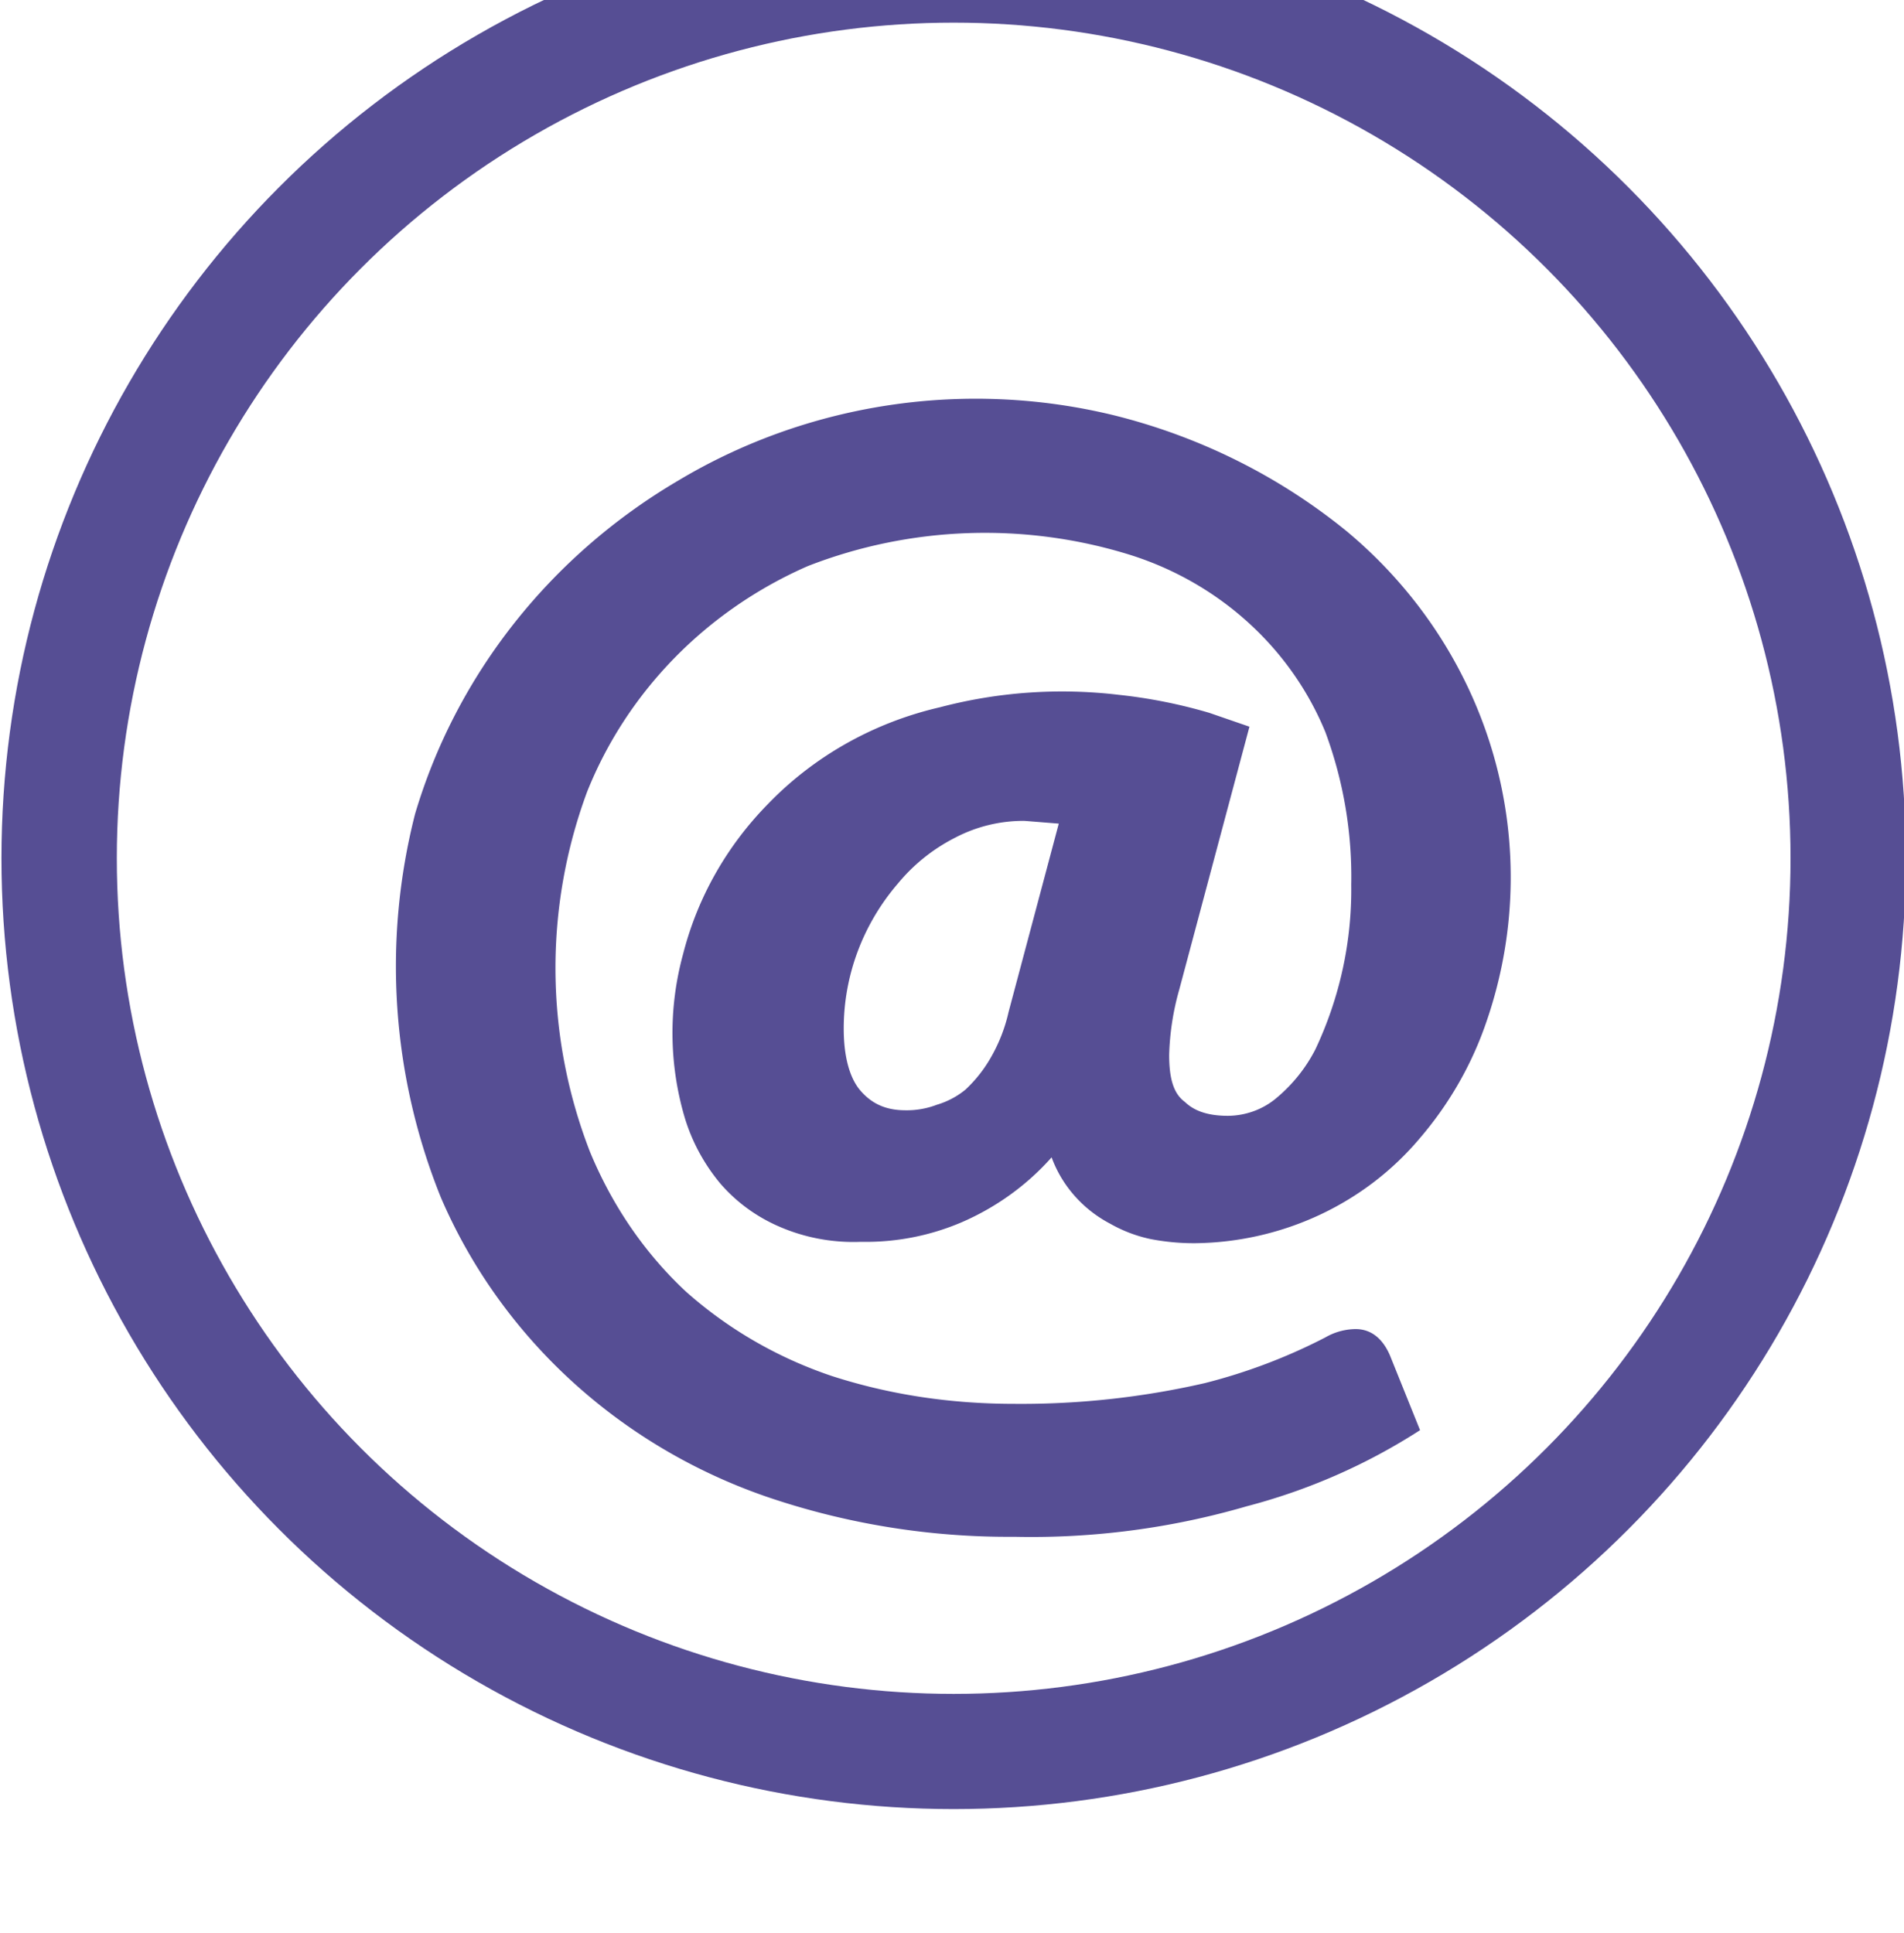 <svg xmlns="http://www.w3.org/2000/svg" fill-rule="evenodd" stroke-linecap="round" stroke-linejoin="round" stroke-miterlimit="1.5" clip-rule="evenodd" viewBox="0 0 66 67">
  <defs/>
  <g transform="matrix(1 0 0 1.997 -2435 -4245.29)">
    <g id="icon_at">
      <circle cx="358" cy="4751" r="48" fill="none" stroke="#564e94" stroke-width="6.19" transform="matrix(.646 0 0 .323 2236.79 606.158)"/>
      <path fill="#564e94" fill-rule="nonzero" d="M.583-.091a.155.155 0 01-.031-.003.096.096 0 01-.028-.011.088.088 0 01-.041-.048.179.179 0 01-.063.047.165.165 0 01-.07.014.126.126 0 01-.057-.011.114.114 0 01-.041-.031.137.137 0 01-.025-.048A.223.223 0 01.226-.3a.241.241 0 01.059-.108.24.24 0 01.12-.07.324.324 0 01.125-.009.347.347 0 01.063.013l.028.01-.049.19a.197.197 0 00-.007.047c0 .017.003.028.011.034.007.007.017.01.03.01A.052.052 0 00.64-.196a.112.112 0 00.027-.035.278.278 0 00.025-.119.31.31 0 00-.018-.11.22.22 0 00-.136-.128.33.33 0 00-.225.008.296.296 0 00-.154.163.378.378 0 00.002.26c.016.04.039.074.067.101A.292.292 0 00.33.005c.039.013.081.02.127.02A.554.554 0 00.59.01a.385.385 0 00.084-.033.042.042 0 01.021-.006c.011 0 .019.007.024.019L.74.044a.41.41 0 01-.121.055.52.52 0 01-.162.022.506.506 0 01-.173-.029.387.387 0 01-.227-.216.46.46 0 01-.018-.277.416.416 0 01.184-.241.394.394 0 01.303-.047.41.41 0 01.163.084.33.33 0 01.097.355.258.258 0 01-.046.083.205.205 0 01-.157.076zM.381-.187a.057.057 0 00.022-.004.056.056 0 00.02-.011.098.098 0 00.017-.022.12.12 0 00.013-.034l.035-.136-.024-.002a.1.1 0 00-.048.012.126.126 0 00-.04.033.164.164 0 00-.038.105c0 .02.004.035.011.044.008.01.018.015.032.015z" transform="matrix(49.695 0 0 24.036 2447.45 2149.6)"/>
    </g>
  </g>
</svg>
